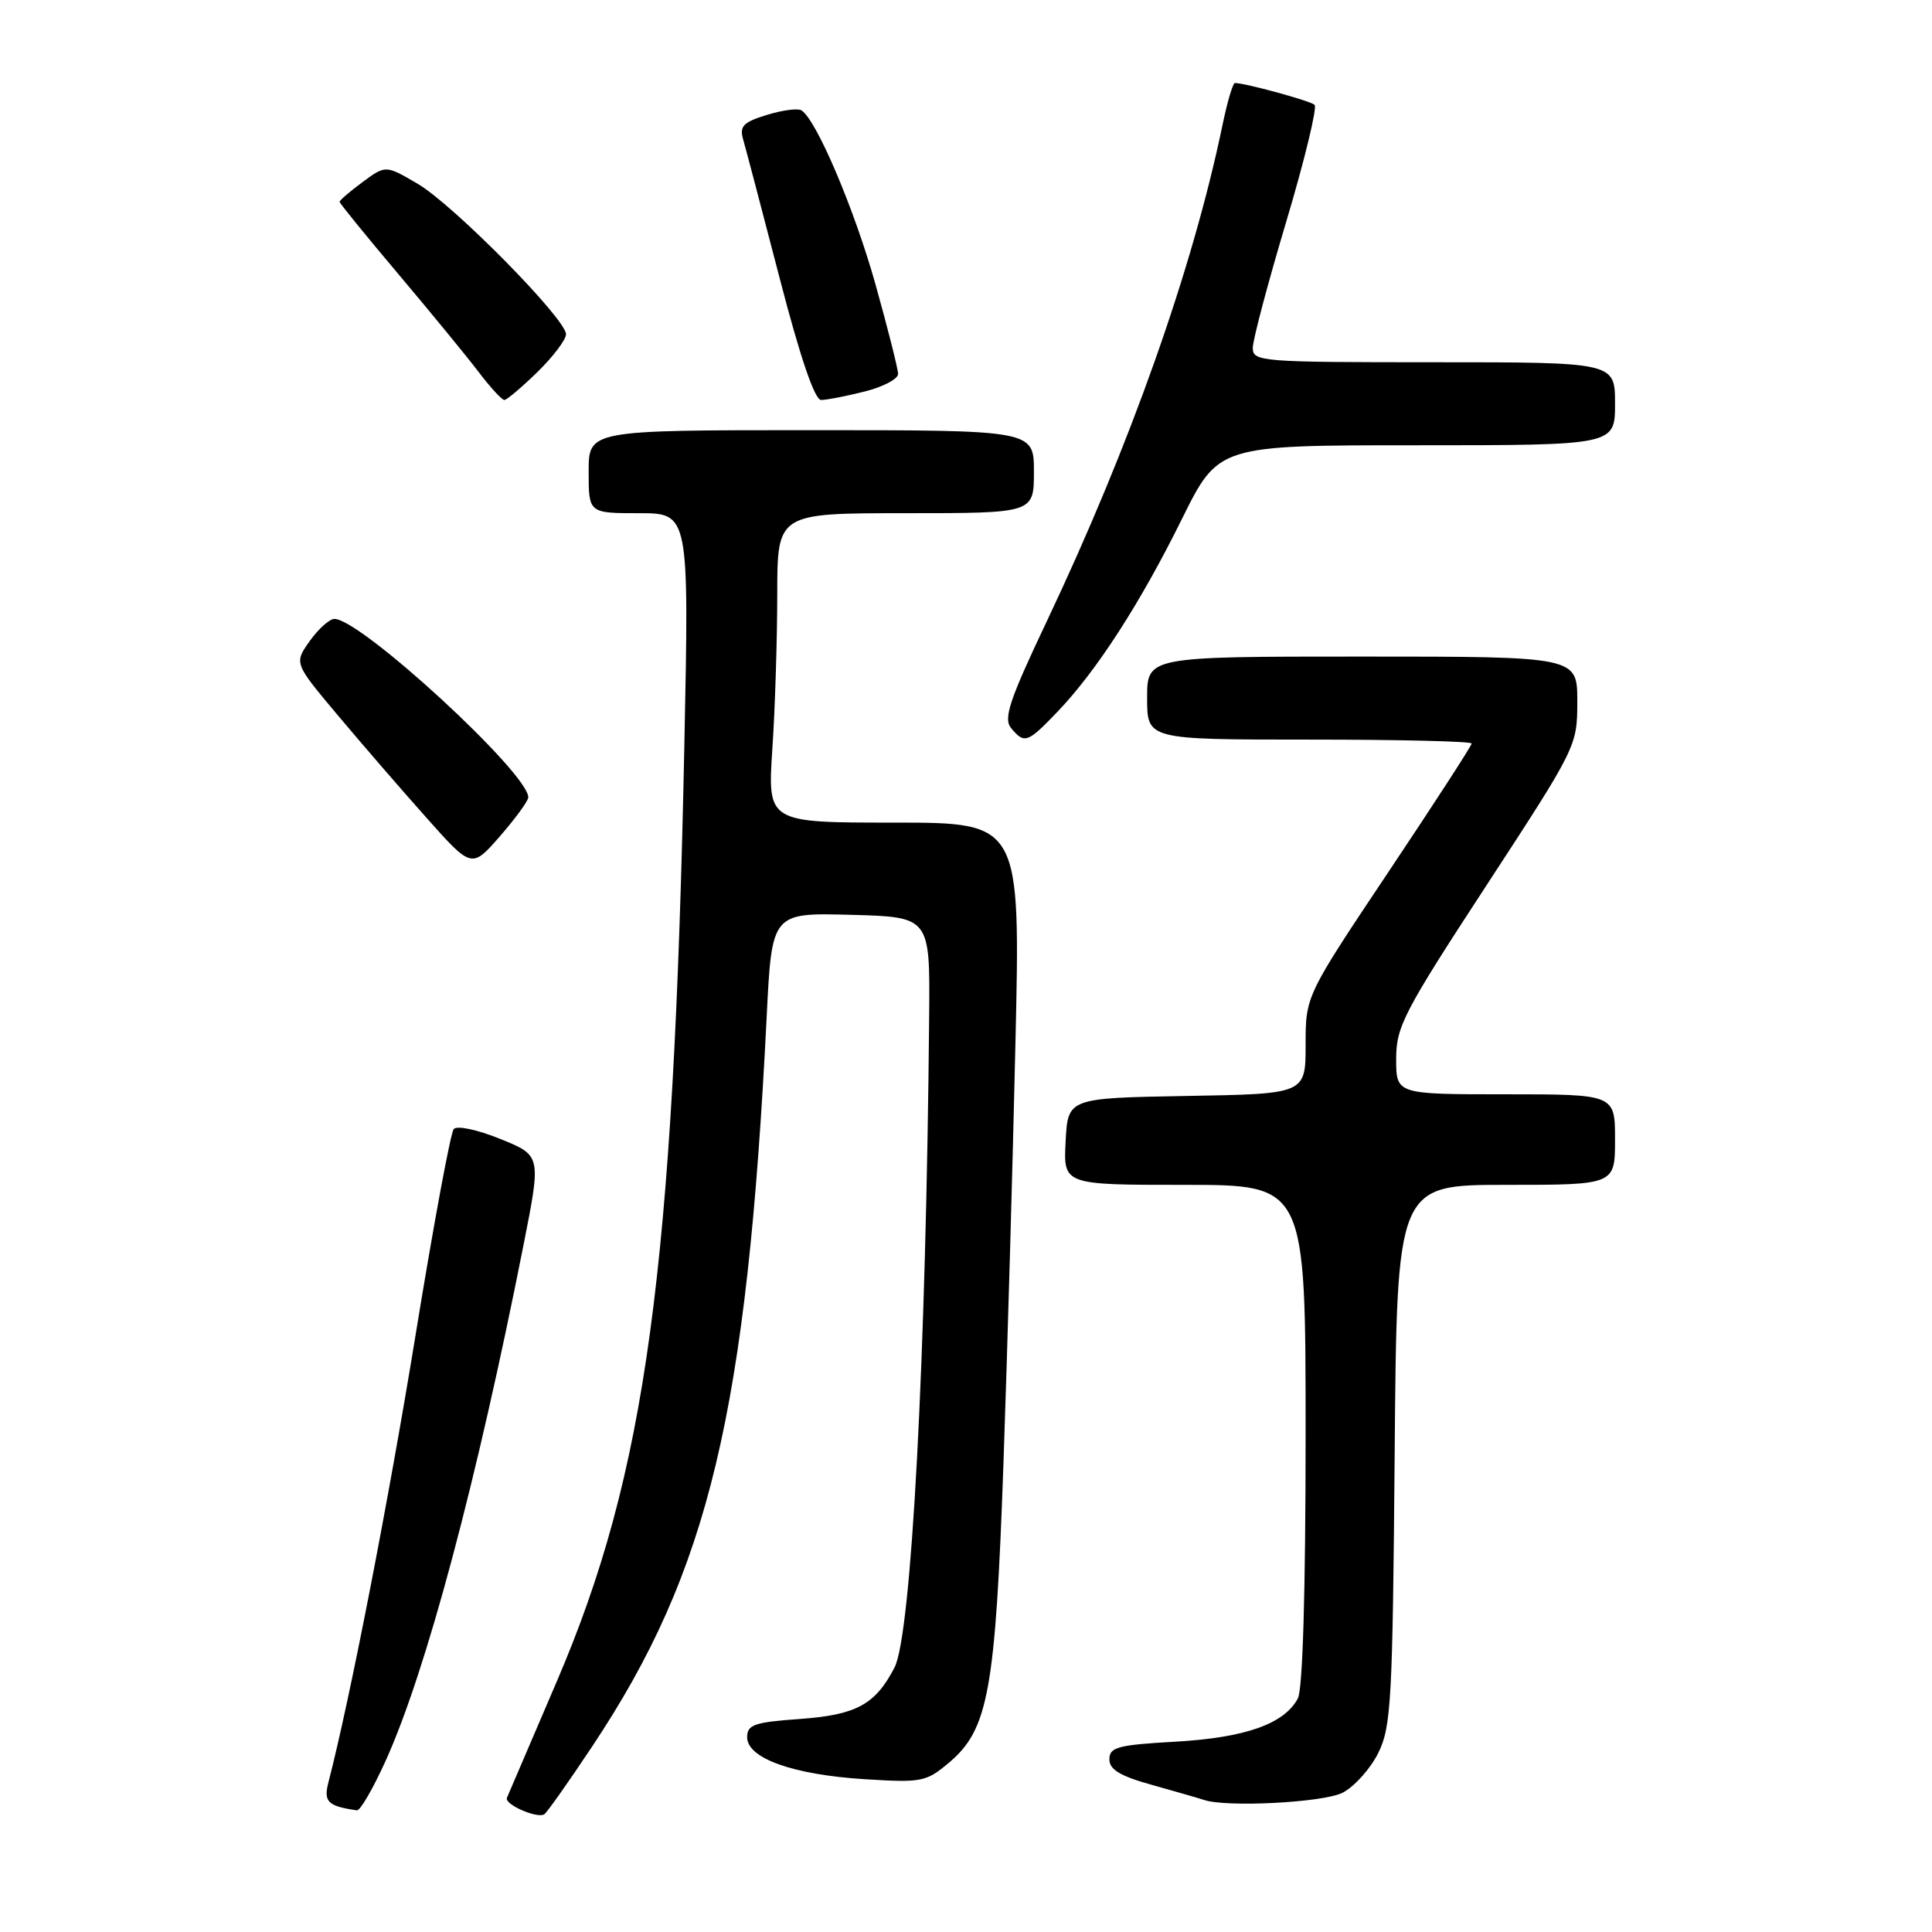 <?xml version="1.0" encoding="UTF-8" standalone="no"?>
<!DOCTYPE svg PUBLIC "-//W3C//DTD SVG 1.1//EN" "http://www.w3.org/Graphics/SVG/1.1/DTD/svg11.dtd" >
<svg xmlns="http://www.w3.org/2000/svg" xmlns:xlink="http://www.w3.org/1999/xlink" version="1.1" viewBox="0 0 256 256">
 <g >
 <path fill="currentColor"
d=" M 78.49 231.38 C 93.95 208.15 98.97 187.16 101.59 134.72 C 102.27 120.94 102.27 120.94 112.75 121.22 C 123.23 121.50 123.23 121.50 123.12 134.50 C 122.72 179.91 120.77 216.60 118.53 220.95 C 115.99 225.86 113.47 227.23 106.03 227.77 C 99.94 228.20 99.00 228.53 99.00 230.19 C 99.00 232.98 105.06 235.15 114.52 235.75 C 122.14 236.23 122.71 236.12 125.76 233.55 C 130.96 229.17 131.90 224.01 132.96 194.03 C 133.47 179.44 134.19 154.34 134.55 138.25 C 135.22 109.00 135.22 109.00 118.46 109.00 C 101.70 109.00 101.70 109.00 102.34 99.25 C 102.70 93.89 102.99 84.66 102.99 78.75 C 103.00 68.00 103.00 68.00 120.00 68.00 C 137.00 68.00 137.00 68.00 137.00 62.50 C 137.00 57.00 137.00 57.00 107.50 57.00 C 78.00 57.00 78.00 57.00 78.00 62.50 C 78.00 68.00 78.00 68.00 84.65 68.00 C 91.31 68.00 91.31 68.00 90.68 98.75 C 89.26 168.37 85.61 195.21 73.79 222.77 C 70.33 230.84 67.35 237.79 67.17 238.22 C 66.80 239.07 71.12 240.99 72.11 240.41 C 72.45 240.21 75.32 236.15 78.49 231.38 Z  M 51.13 233.25 C 56.48 221.40 63.16 196.36 69.40 164.81 C 71.71 153.11 71.71 153.11 66.30 150.92 C 63.24 149.68 60.55 149.11 60.12 149.61 C 59.70 150.10 57.43 162.37 55.07 176.87 C 51.46 199.02 46.36 225.19 43.52 236.16 C 42.85 238.75 43.42 239.32 47.29 239.88 C 47.73 239.95 49.45 236.96 51.13 233.25 Z  M 177.91 237.54 C 179.46 236.74 181.58 234.38 182.62 232.29 C 184.34 228.83 184.53 225.41 184.80 192.75 C 185.09 157.00 185.09 157.00 199.55 157.00 C 214.00 157.00 214.00 157.00 214.00 151.00 C 214.00 145.00 214.00 145.00 199.50 145.00 C 185.00 145.00 185.00 145.00 185.00 140.32 C 185.00 136.02 185.99 134.12 197.00 117.26 C 208.92 99.00 209.00 98.84 209.00 92.94 C 209.00 87.00 209.00 87.00 180.50 87.00 C 152.00 87.00 152.00 87.00 152.00 92.50 C 152.00 98.00 152.00 98.00 173.50 98.00 C 185.32 98.00 195.00 98.23 195.00 98.52 C 195.00 98.81 190.05 106.45 184.00 115.50 C 173.00 131.96 173.00 131.96 173.00 138.45 C 173.00 144.95 173.00 144.95 157.25 145.22 C 141.50 145.50 141.50 145.50 141.20 151.25 C 140.90 157.00 140.90 157.00 156.95 157.00 C 173.00 157.00 173.00 157.00 173.00 190.07 C 173.00 210.83 172.62 223.85 171.97 225.06 C 170.16 228.43 165.02 230.25 155.78 230.78 C 148.11 231.21 147.00 231.51 147.00 233.11 C 147.00 234.49 148.42 235.34 152.75 236.54 C 155.91 237.43 158.95 238.30 159.50 238.49 C 162.44 239.52 175.39 238.85 177.91 237.54 Z  M 70.00 105.65 C 70.01 102.45 47.84 82.04 44.32 82.01 C 43.67 82.00 42.20 83.32 41.05 84.93 C 38.96 87.87 38.96 87.87 44.73 94.74 C 47.90 98.52 53.20 104.65 56.50 108.35 C 62.50 115.09 62.50 115.09 66.25 110.80 C 68.31 108.43 70.00 106.12 70.00 105.65 Z  M 140.18 94.25 C 145.33 88.85 151.09 79.94 156.62 68.75 C 161.45 59.00 161.45 59.00 187.73 59.00 C 214.00 59.00 214.00 59.00 214.00 53.50 C 214.00 48.00 214.00 48.00 190.00 48.00 C 167.07 48.00 166.00 47.92 166.00 46.10 C 166.00 45.05 168.00 37.51 170.44 29.35 C 172.88 21.18 174.56 14.22 174.19 13.89 C 173.59 13.35 164.98 11.00 163.63 11.00 C 163.36 11.00 162.61 13.54 161.97 16.65 C 158.02 35.65 149.76 58.99 138.75 82.23 C 133.73 92.81 132.93 95.21 133.98 96.48 C 135.75 98.61 136.14 98.47 140.18 94.25 Z  M 71.21 49.30 C 73.29 47.26 75.00 45.01 75.00 44.29 C 75.00 42.26 60.08 27.13 55.34 24.35 C 51.10 21.87 51.10 21.87 48.05 24.12 C 46.37 25.36 45.00 26.54 45.00 26.74 C 45.00 26.94 48.50 31.24 52.77 36.30 C 57.04 41.36 61.82 47.19 63.39 49.25 C 64.95 51.31 66.50 53.00 66.83 53.00 C 67.15 53.00 69.12 51.33 71.21 49.30 Z  M 114.56 51.88 C 117.00 51.27 119.00 50.22 119.00 49.55 C 119.00 48.89 117.64 43.52 115.99 37.62 C 113.18 27.63 108.16 15.83 106.19 14.62 C 105.72 14.32 103.65 14.60 101.60 15.23 C 98.50 16.18 97.97 16.73 98.46 18.44 C 98.79 19.57 100.96 27.81 103.28 36.75 C 106.02 47.34 107.95 53.00 108.80 53.00 C 109.52 53.00 112.11 52.50 114.56 51.88 Z "/>
</g>
</svg>